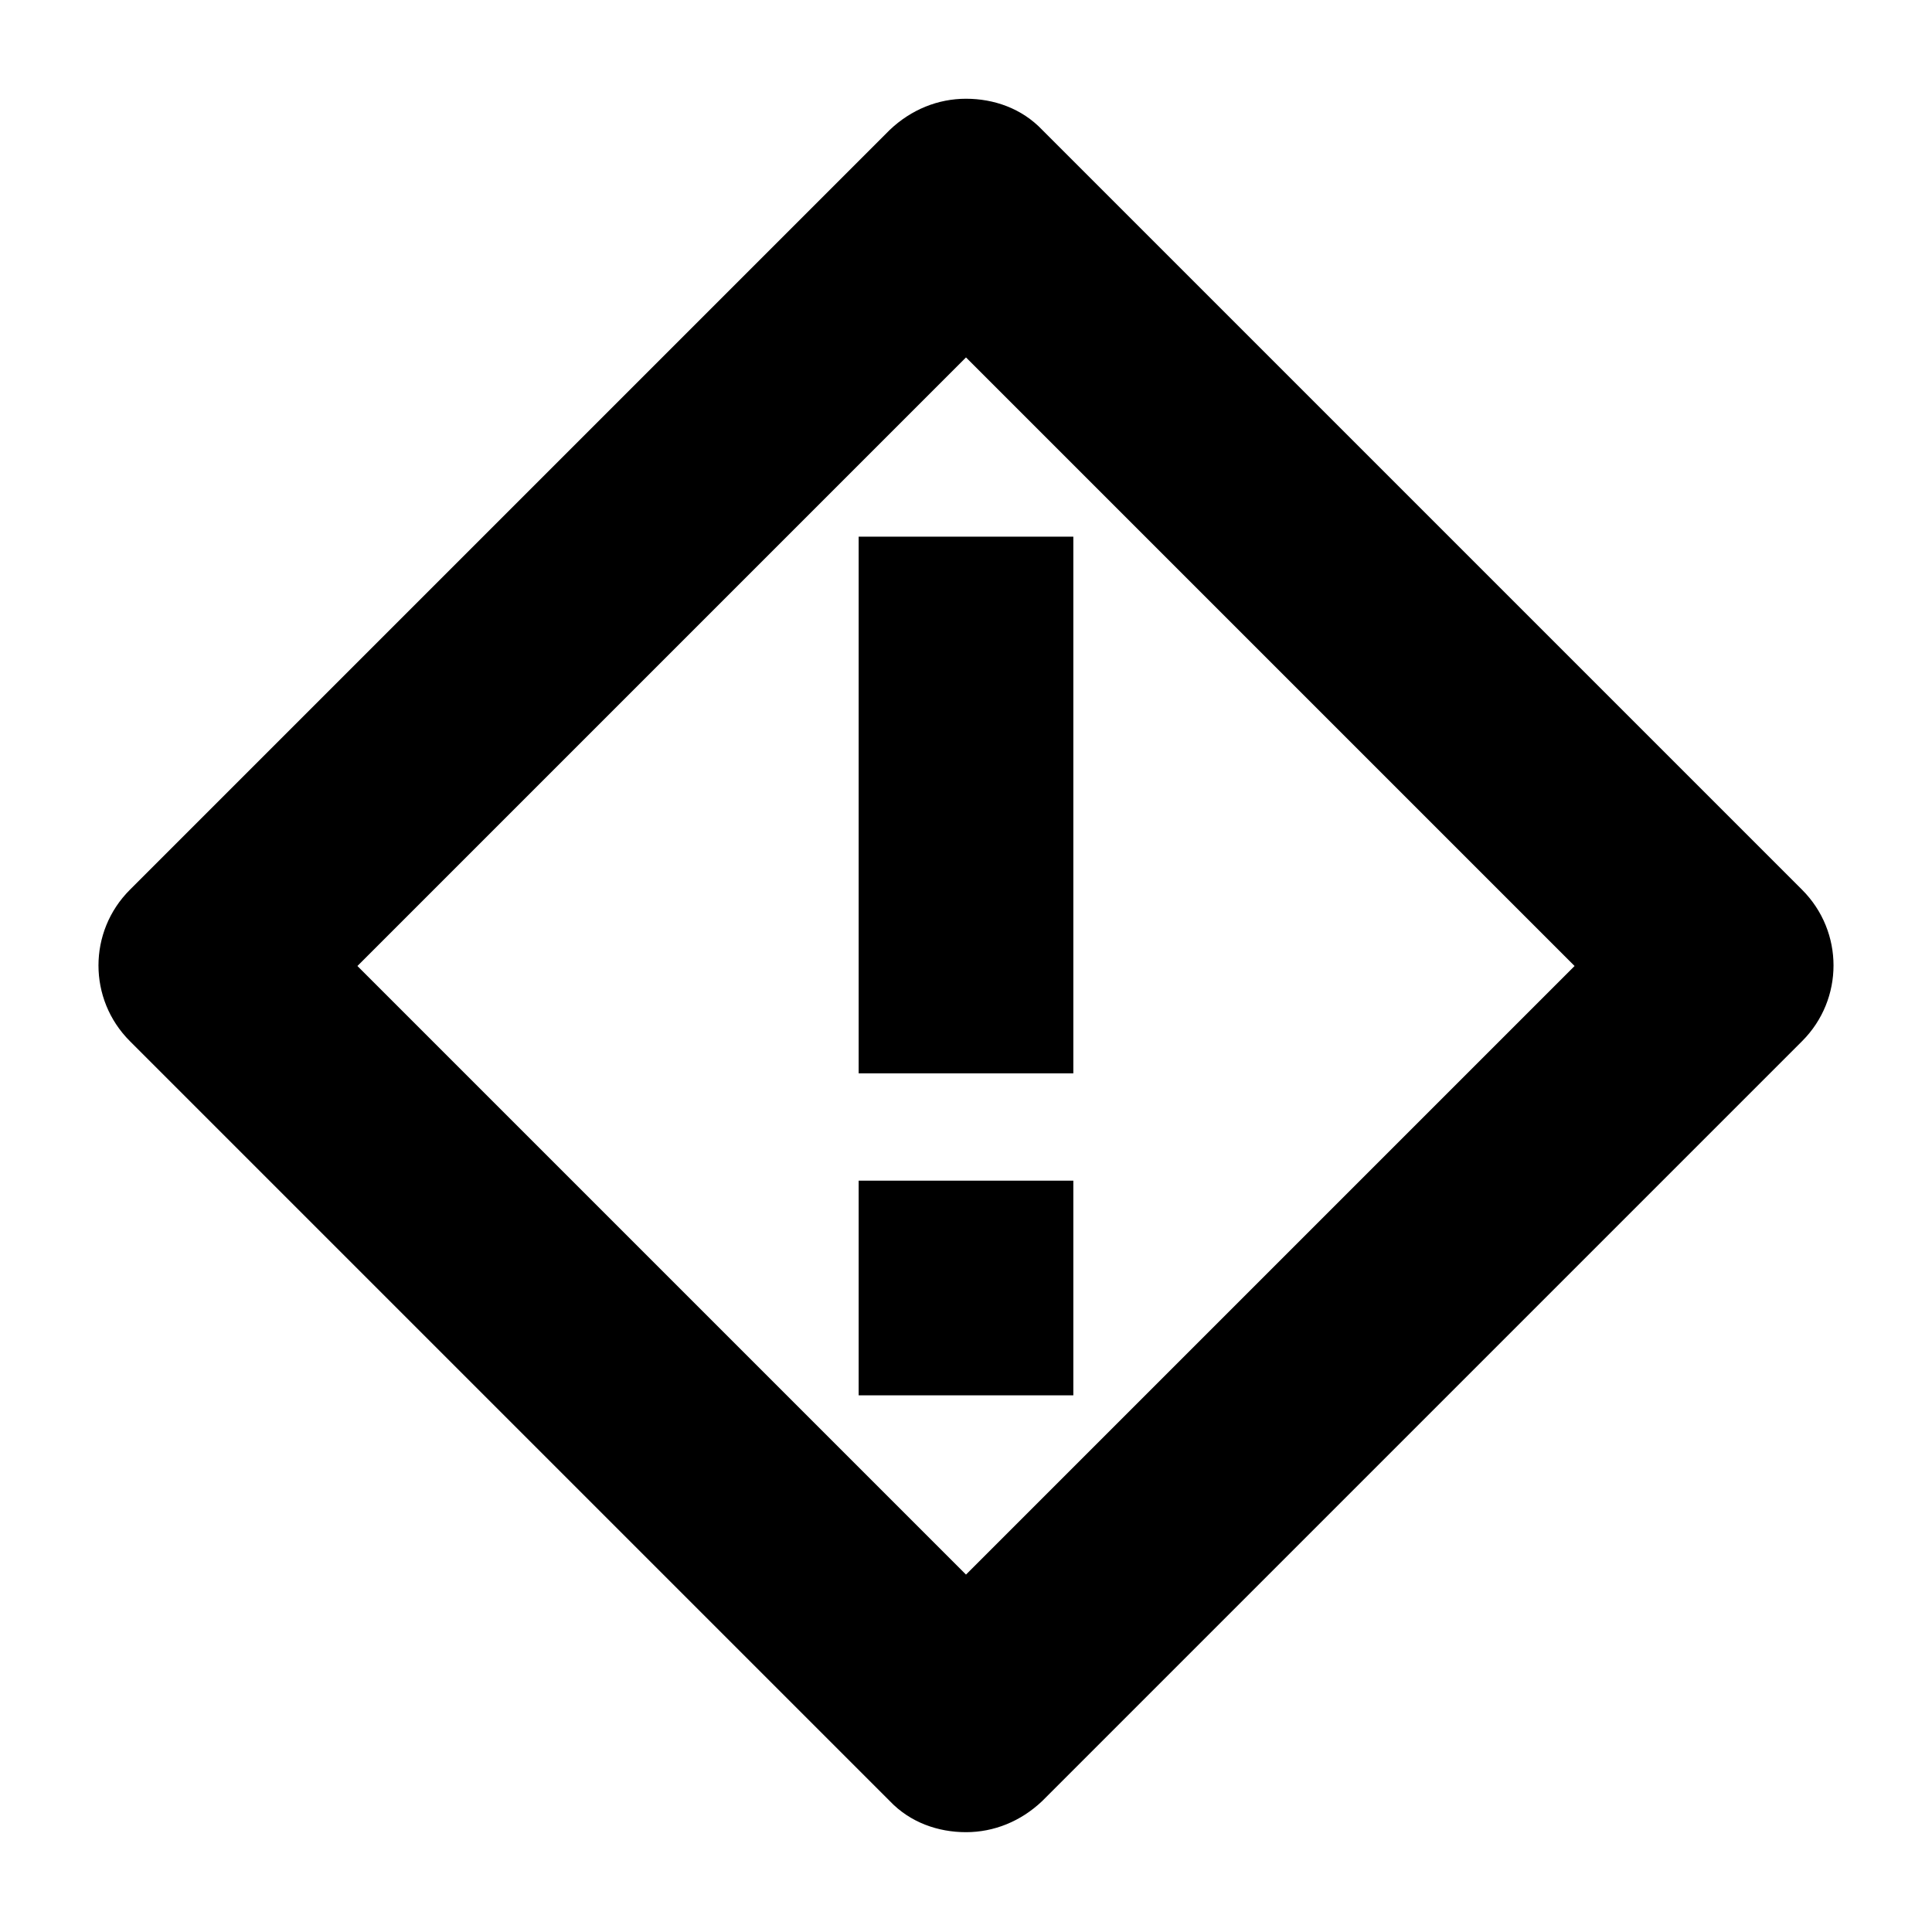 <?xml version="1.0" encoding="UTF-8"?>
<svg id="Layer_1" data-name="Layer 1" xmlns="http://www.w3.org/2000/svg" viewBox="0 0 18 18">
  <path d="M9,3.33l5.67,5.67-5.67,5.67L3.33,9,9,3.33m0-2.41c-.26,0-.51,.1-.71,.29L1.21,8.29c-.39,.39-.39,1.02,0,1.41l7.08,7.08c.19,.2,.45,.29,.71,.29s.51-.1,.71-.29l7.08-7.08c.39-.39,.39-1.02,0-1.41L9.71,1.21c-.19-.2-.45-.29-.71-.29h0Z"/>
  <rect x="8" y="5" width="2" height="5"/>
  <rect x="8" y="11" width="2" height="2"/>
</svg>